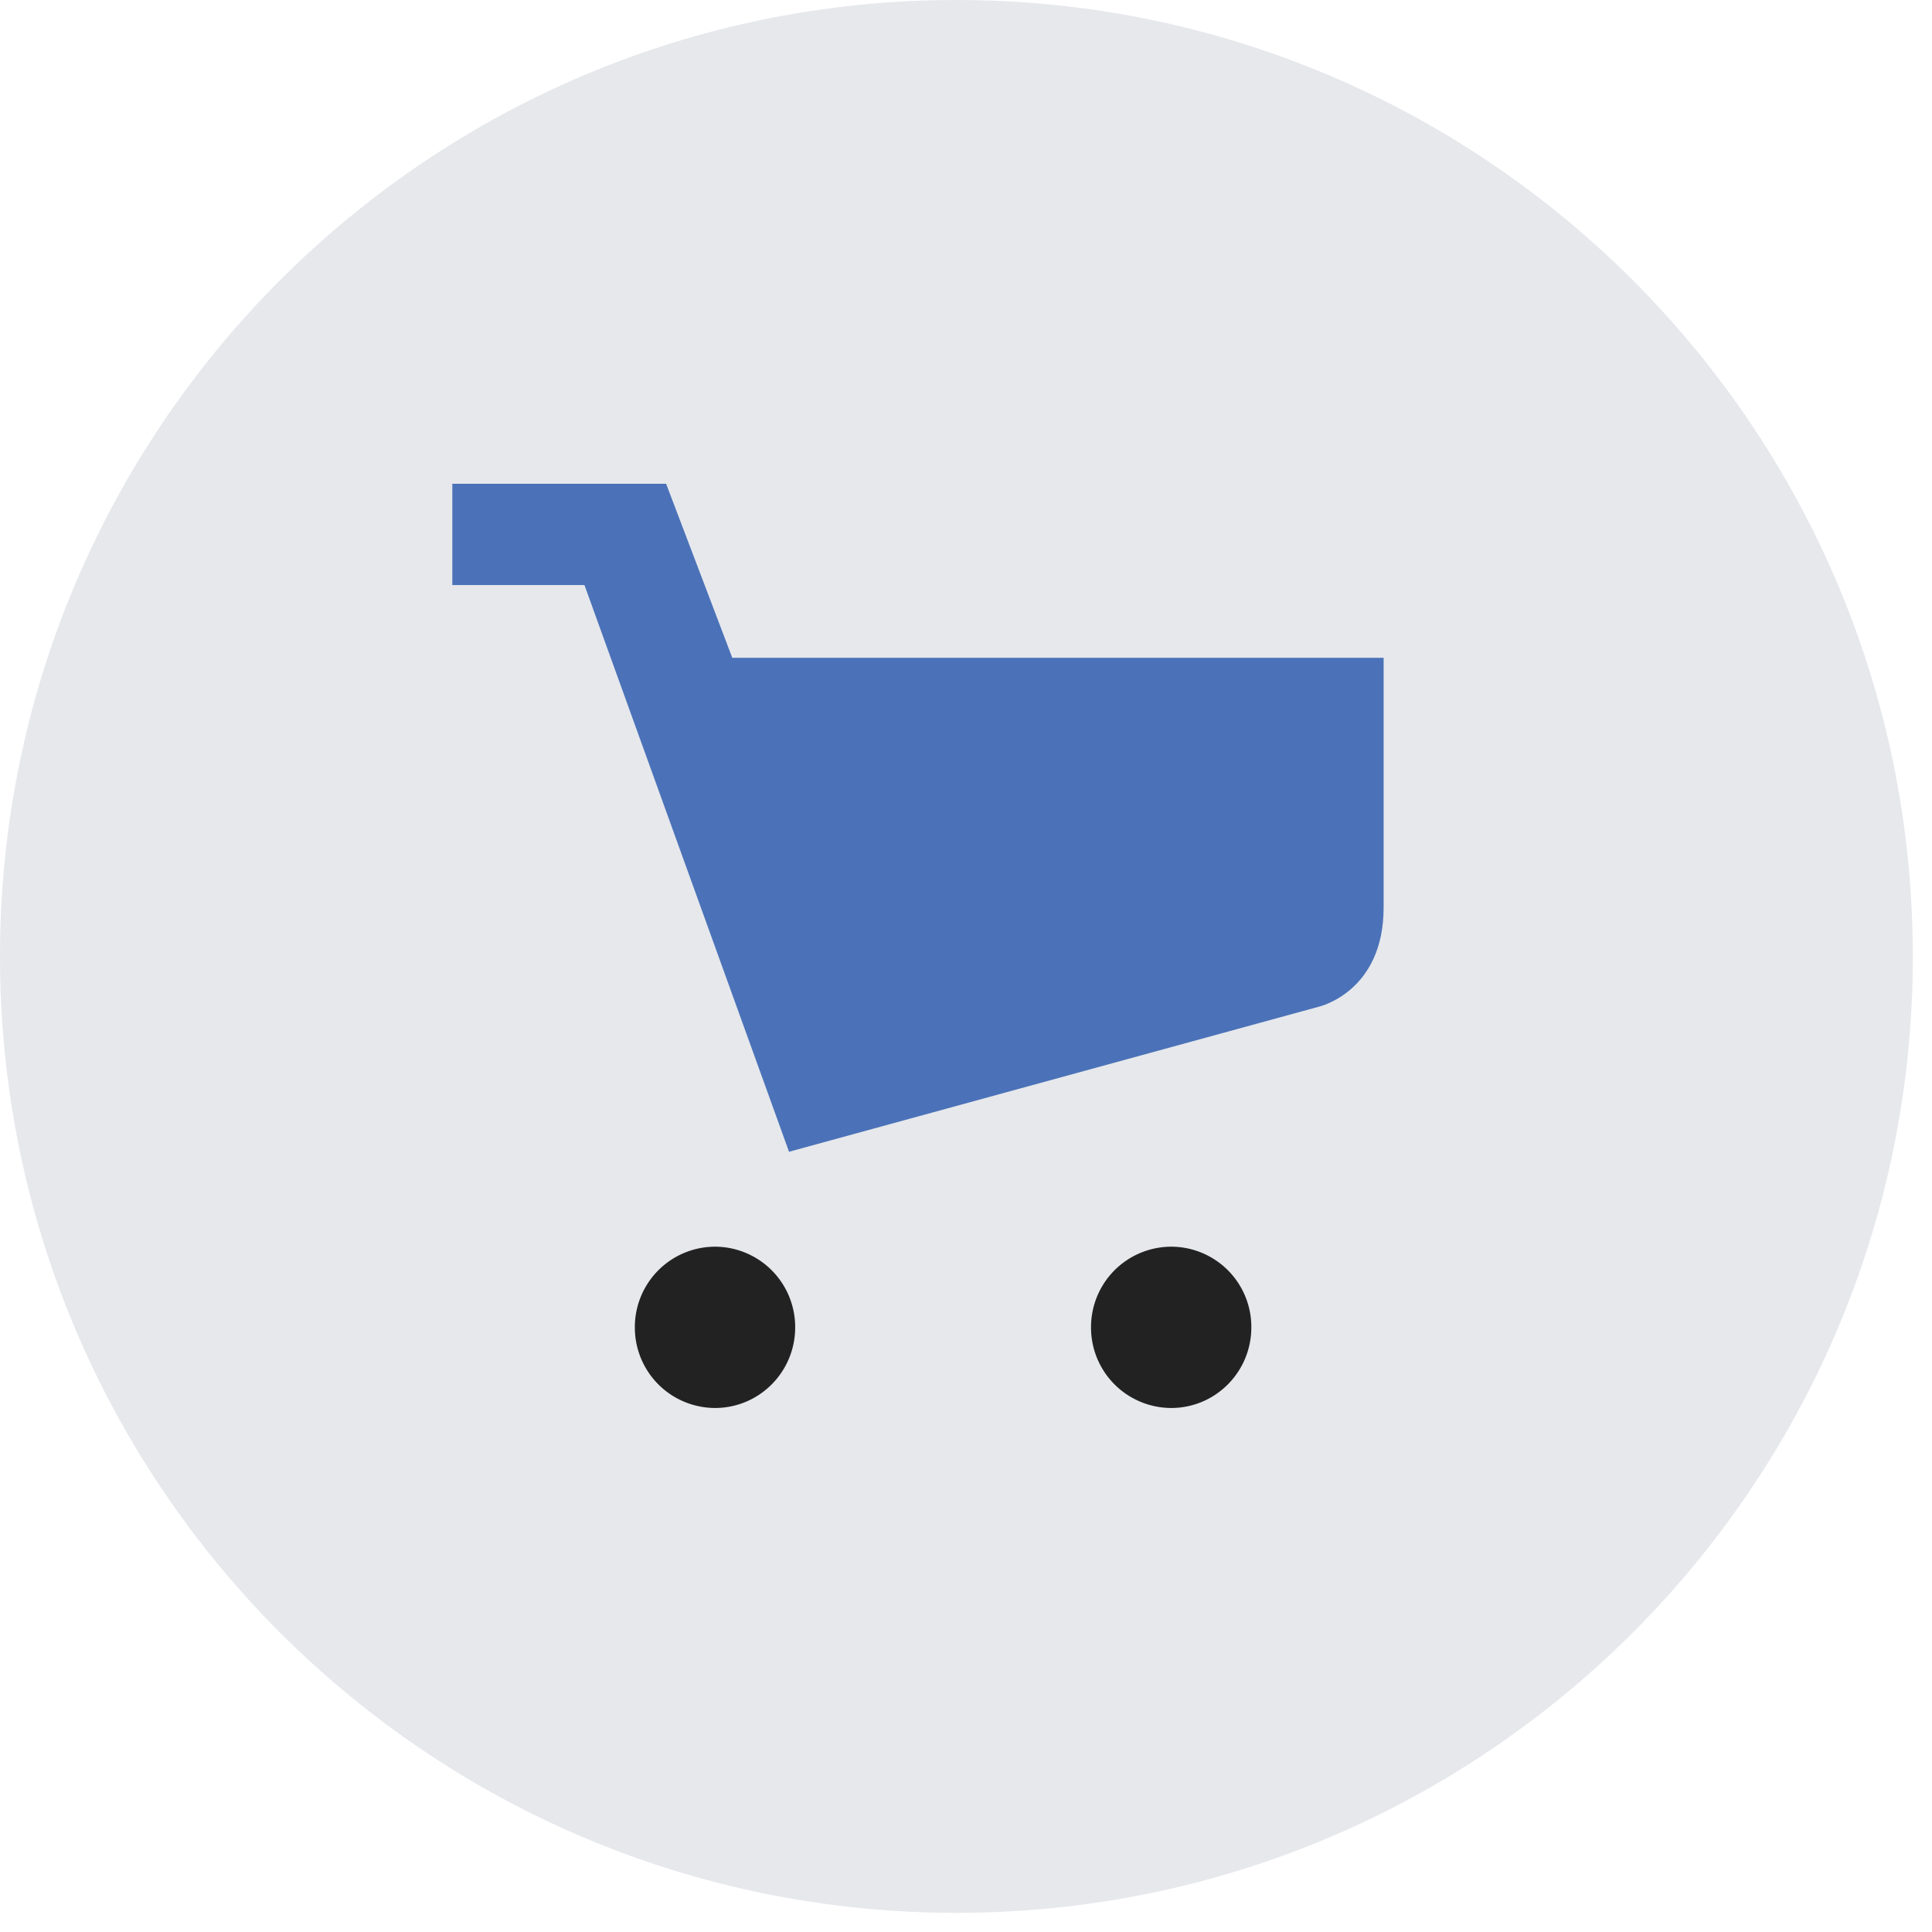 <svg width="60" height="60" xmlns="http://www.w3.org/2000/svg" xmlns:xlink="http://www.w3.org/1999/xlink"><defs><path d="M29.703 59.405c16.404 0 29.702-13.298 29.702-29.702C59.405 13.298 46.107 0 29.703 0 13.298 0 0 13.298 0 29.703c0 16.404 13.298 29.702 29.703 29.702z" id="a"/></defs><g fill="none" fill-rule="evenodd"><mask id="b" fill="#fff"><use xlink:href="#a"/></mask><use fill="#E6E8EC" xlink:href="#a"/><g><path d="M22.206 38.717a2.496 2.496 0 0 0-2.49 2.505 2.496 2.496 0 0 0 2.49 2.504c1.375 0 2.489-1.12 2.489-2.504a2.496 2.496 0 0 0-2.49-2.505zm14.166 0a2.496 2.496 0 0 0-2.489 2.505 2.496 2.496 0 0 0 2.49 2.504c1.375 0 2.488-1.12 2.488-2.504a2.492 2.492 0 0 0-2.489-2.505z" fill="#222"/><path d="M42.97 20.429H22.742l-2.055-5.405h-6.64v3.146h4.104l6.353 17.599 16.436-4.5s2.03-.444 2.03-3.086v-7.754z" fill="#4B72B8"/></g></g></svg>